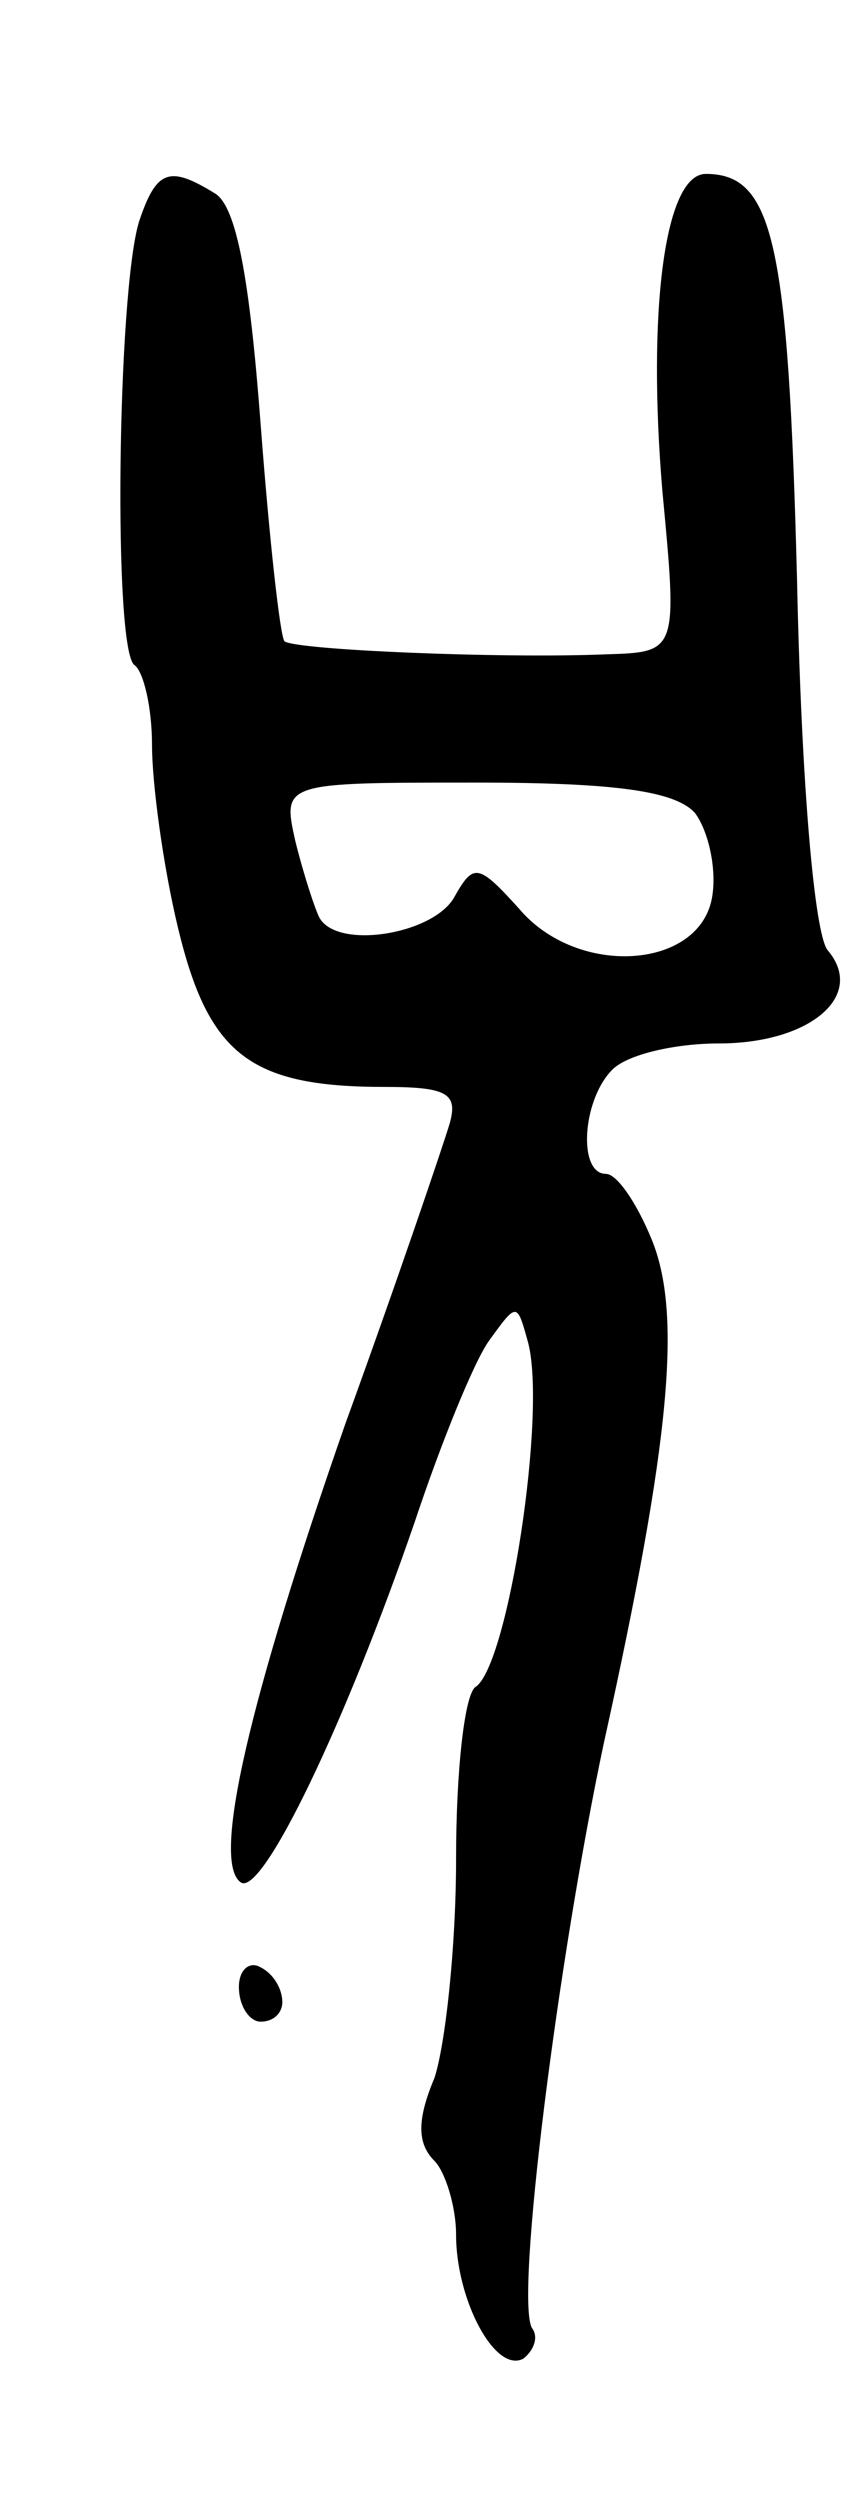 <svg version="1.0" xmlns="http://www.w3.org/2000/svg"
 width="39pt" height="115pt" viewBox="0 0 39 115"
 preserveAspectRatio="xMidYMid meet">
<g transform="translate(0,115) scale(0.1,-0.1)"
fill="#000000" stroke="none">
<path d="M64 1048 c-10 -33 -12 -198 -2 -204 4 -3 8 -19 8 -37 0 -17 5 -55 12
-84 14 -58 33 -73 95 -73 29 0 34 -3 30 -17 -3 -10 -24 -72 -48 -138 -44 -126
-62 -202 -48 -211 10 -6 48 73 80 166 12 36 27 73 34 83 13 18 13 18 18 0 9
-32 -9 -149 -24 -159 -5 -3 -9 -38 -9 -79 0 -41 -5 -86 -10 -101 -8 -19 -8
-30 0 -38 5 -5 10 -21 10 -34 0 -30 18 -64 31 -57 5 4 7 10 4 14 -8 13 12 170
33 269 31 140 36 198 22 232 -7 17 -16 30 -21 30 -13 0 -11 34 3 48 7 7 29 12
49 12 42 0 68 22 50 43 -6 8 -12 76 -14 170 -4 156 -11 187 -42 187 -19 0 -27
-63 -20 -146 7 -74 7 -74 -26 -75 -48 -2 -143 2 -148 6 -2 2 -7 47 -11 100 -5
66 -11 100 -21 106 -21 13 -27 11 -35 -13z m256 -272 c6 -8 10 -25 8 -38 -5
-34 -62 -38 -89 -6 -19 21 -21 21 -30 5 -10 -17 -54 -24 -62 -9 -2 4 -7 19
-11 35 -6 27 -6 27 83 27 65 0 92 -4 101 -14z"/>
<path d="M110 236 c0 -9 5 -16 10 -16 6 0 10 4 10 9 0 6 -4 13 -10 16 -5 3
-10 -1 -10 -9z"/>
</g>
</svg>

